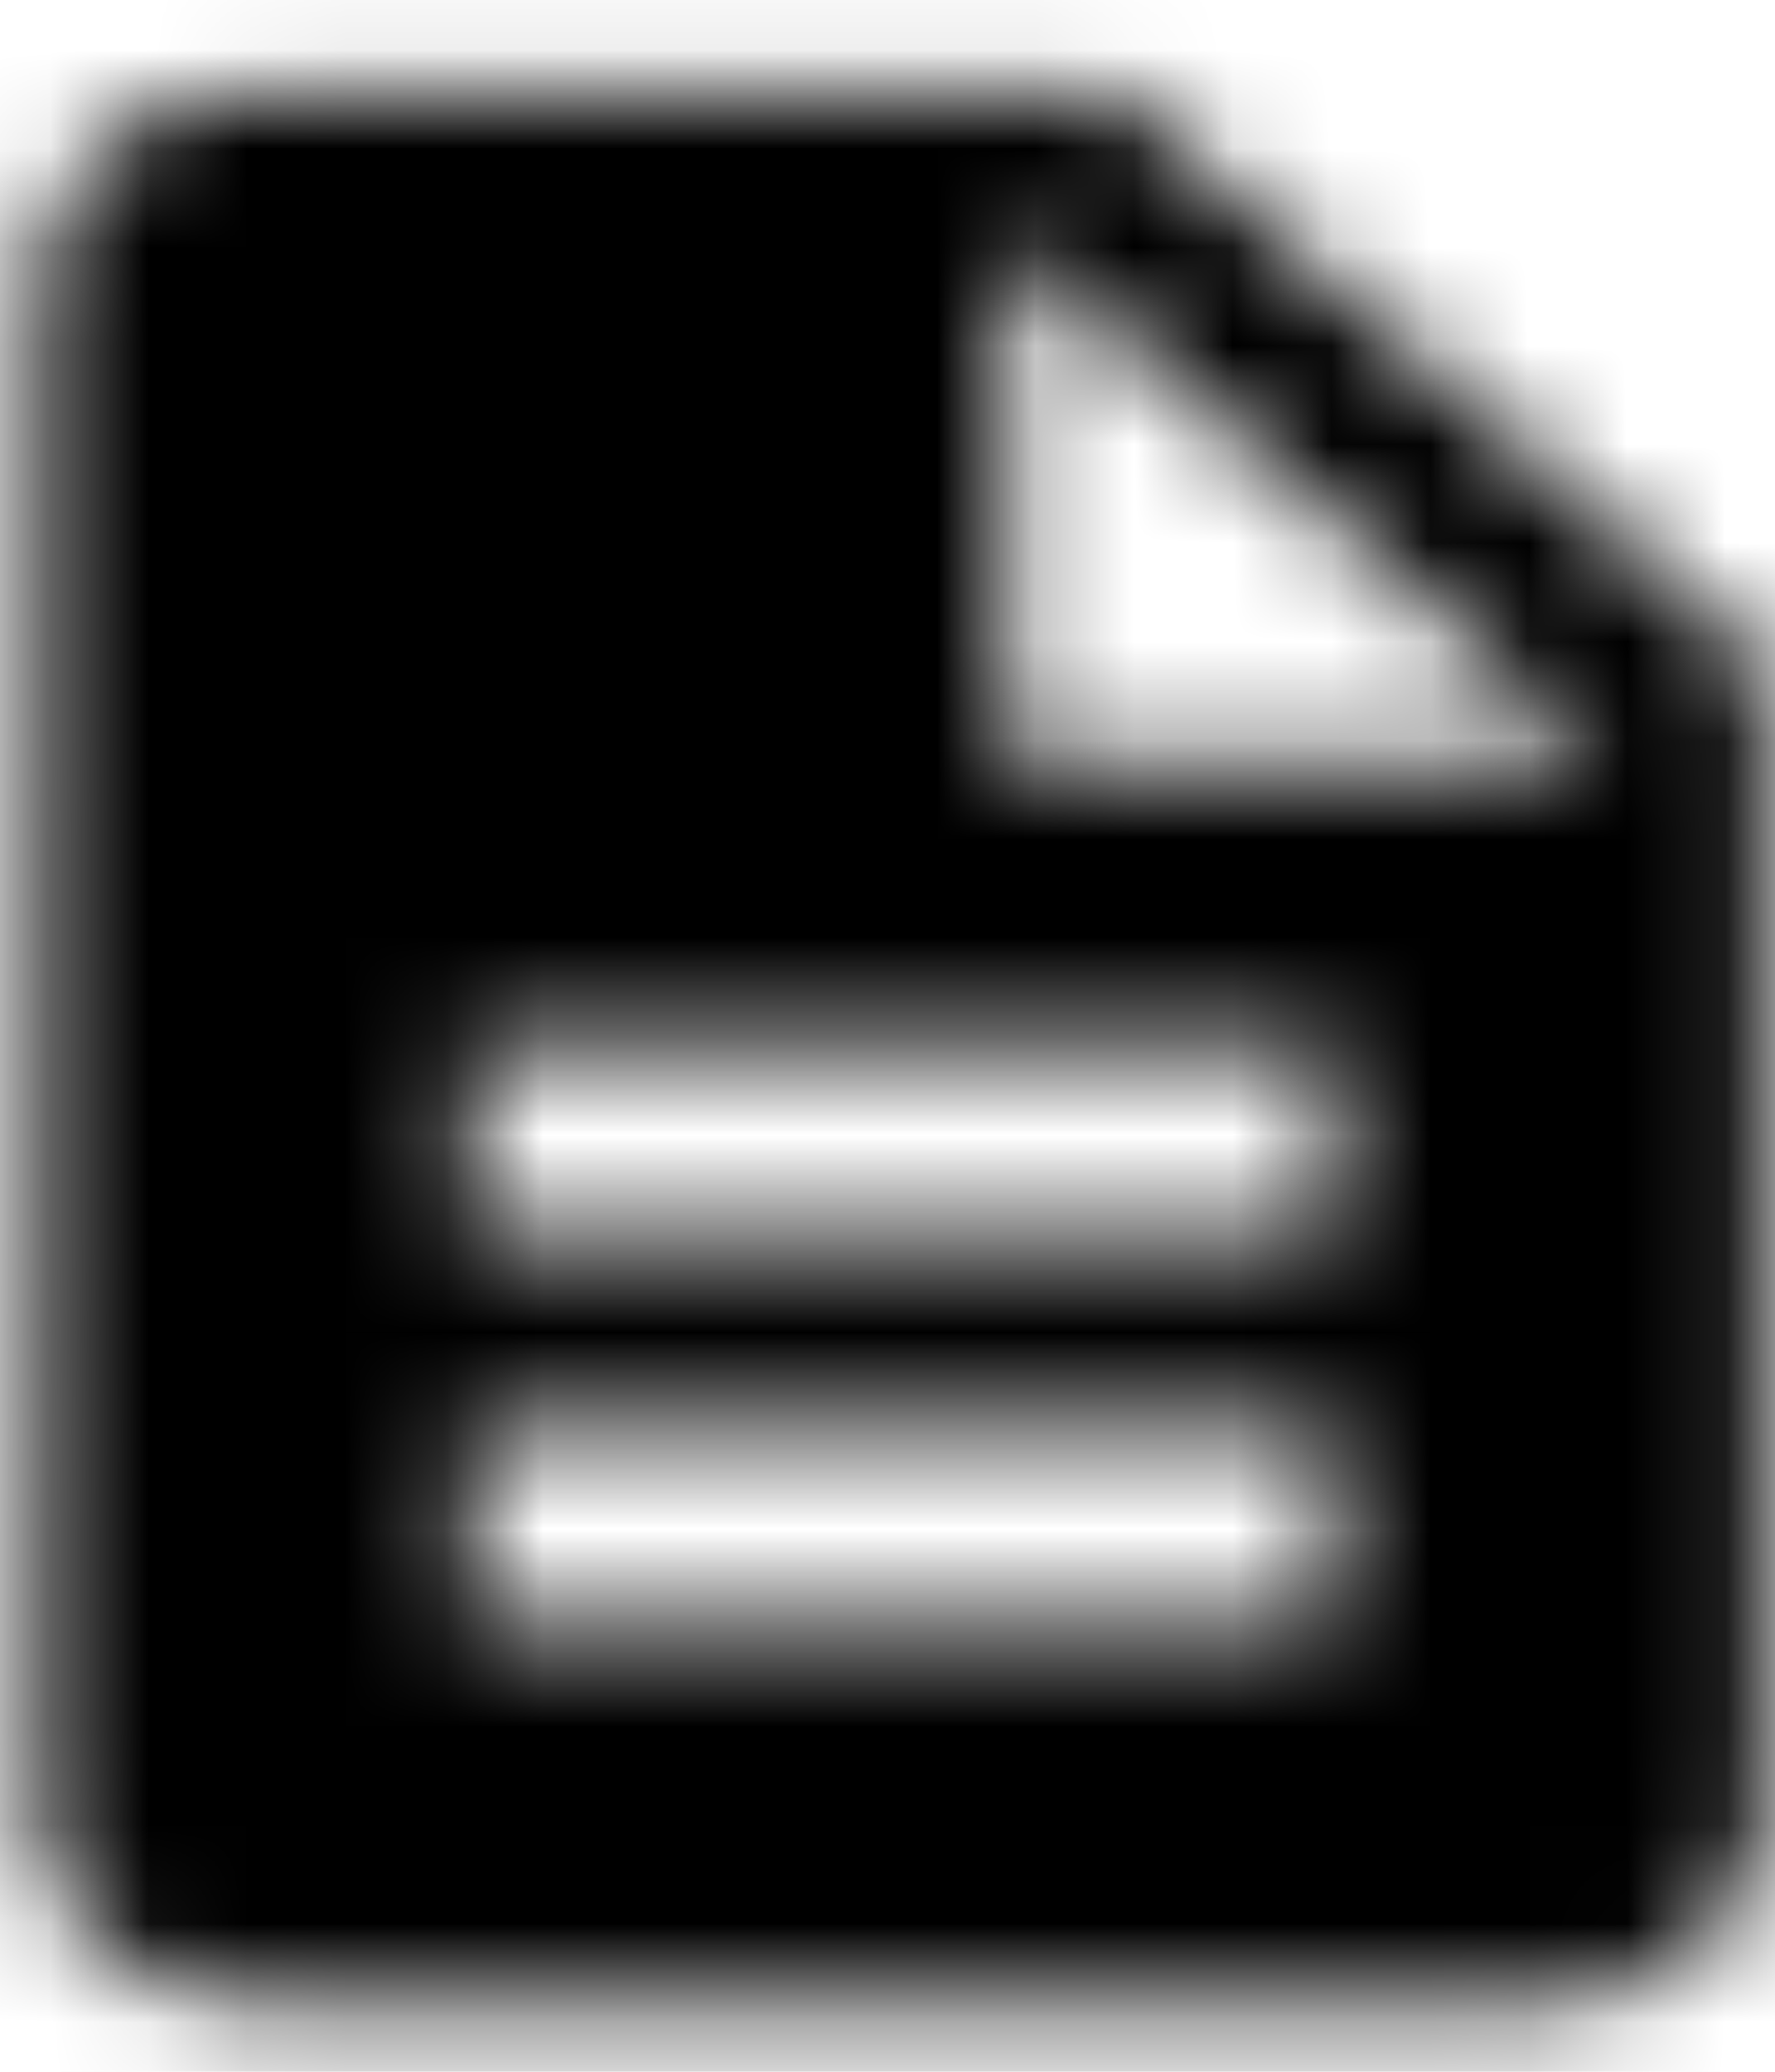 <?xml version="1.0" encoding="UTF-8"?>
<svg width="18px" height="21px" viewBox="0 0 18 21" version="1.1" xmlns="http://www.w3.org/2000/svg" xmlns:xlink="http://www.w3.org/1999/xlink">
    <!-- Generator: Sketch 55 (78076) - https://sketchapp.com -->
    <title>ic_folder</title>
    <desc>Created with Sketch.</desc>
    <defs>
        <path d="M15.326,1.937 L6.568,1.937 C5.364,1.937 4.39,2.808 4.39,3.874 L4.379,19.368 C4.379,20.434 5.353,21.305 6.557,21.305 L19.705,21.305 C20.909,21.305 21.895,20.434 21.895,19.368 L21.895,7.747 L15.326,1.937 L15.326,1.937 Z M17.516,17.432 L8.758,17.432 L8.758,15.495 L17.516,15.495 L17.516,17.432 L17.516,17.432 Z M17.516,13.558 L8.758,13.558 L8.758,11.621 L17.516,11.621 L17.516,13.558 L17.516,13.558 Z M14.232,8.716 L14.232,3.389 L20.253,8.716 L14.232,8.716 L14.232,8.716 Z" id="path-1"></path>
        <rect id="path-3" x="0" y="0" width="55" height="48"></rect>
    </defs>
    <g id="Symbols/Components" stroke="none" stroke-width="1" fill="none" fill-rule="evenodd">
        <g id="Component/explore/folder-Copy-11" transform="translate(-28, -12)">
            <g id="Group" transform="translate(24, 11)">
                <g id="ic_folder">
                    <g id="ic_description" transform="translate(-0, -0)">
                        <mask id="mask-2" fill="white">
                            <use xlink:href="#path-1"></use>
                        </mask>
                        <g id="Mask"></g>
                        <g id="Colors/Black" mask="url(#mask-2)">
                            <g transform="translate(-14.232, -12.589)">
                                <mask id="mask-4" fill="white">
                                    <use xlink:href="#path-3"></use>
                                </mask>
                                <use id="Black" stroke="none" fill="#000000" fill-rule="evenodd" xlink:href="#path-3"></use>
                            </g>
                        </g>
                    </g>
                </g>
            </g>
        </g>
    </g>
</svg>